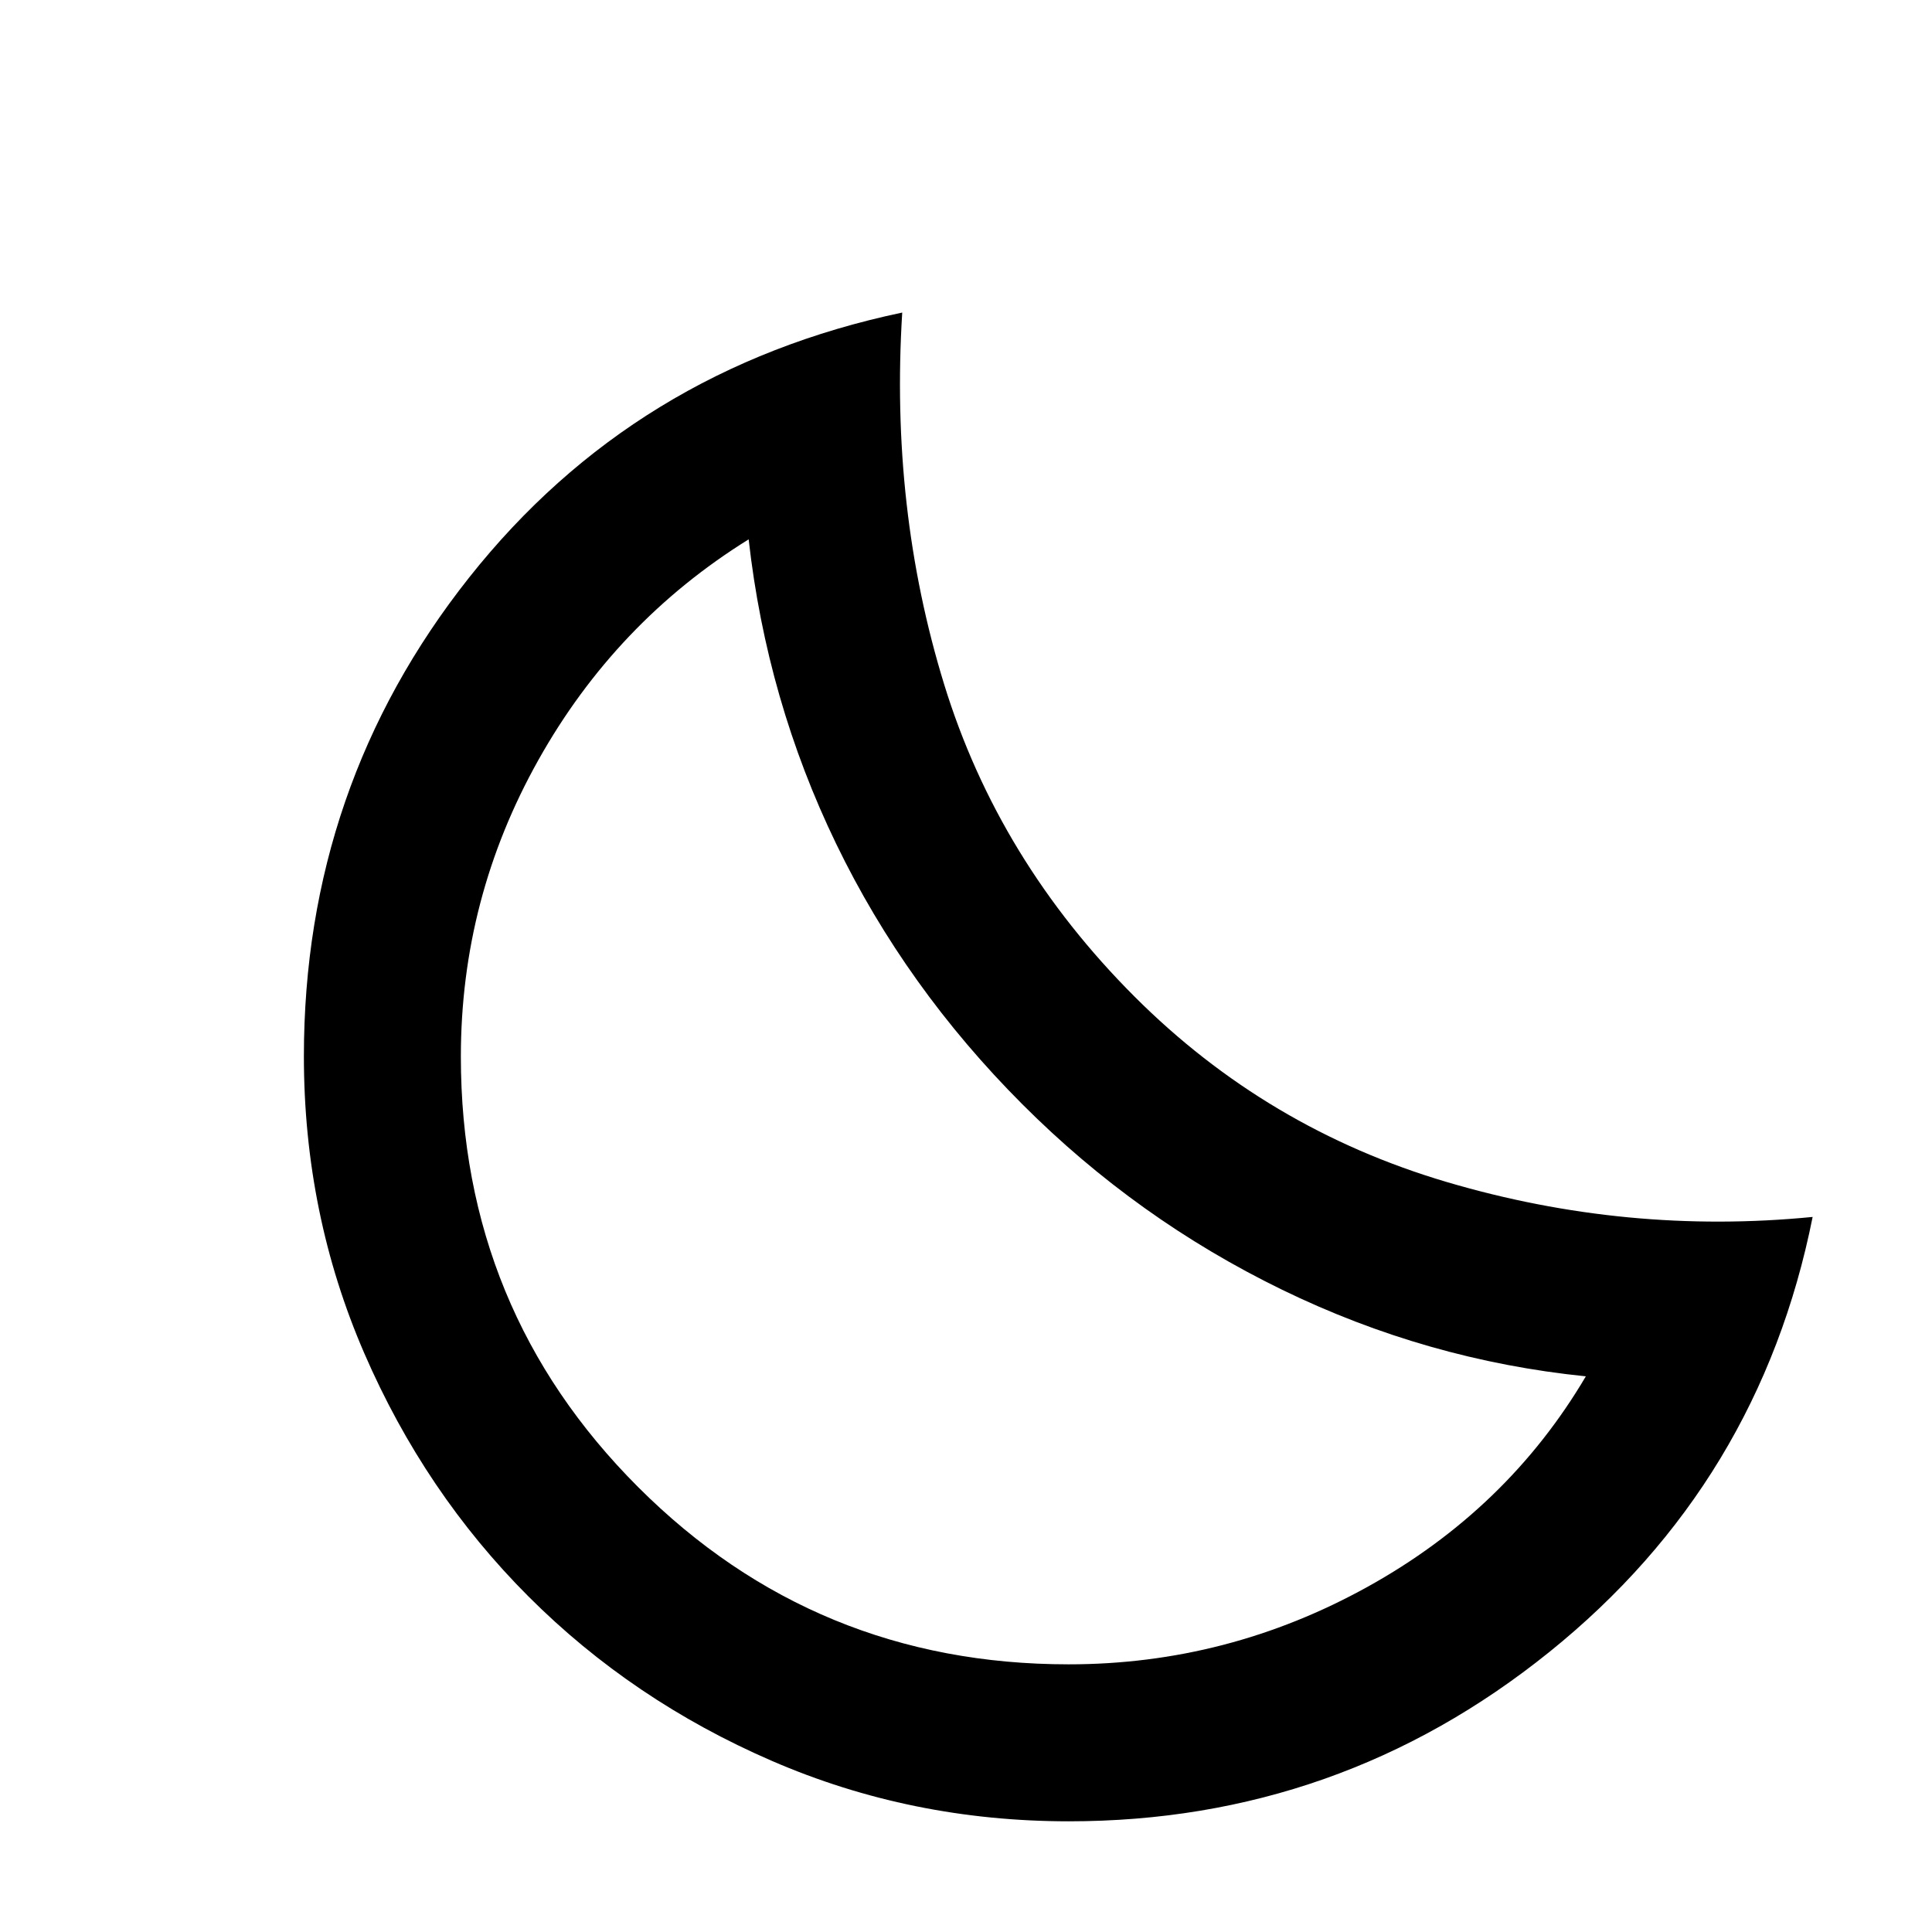 <svg xmlns="http://www.w3.org/2000/svg" height="20" viewBox="0 -960 960 960" width="20"><path d="M531.11-55q-78.3 0-147.58-30.03-69.28-30.03-120.87-81.63-51.6-51.59-81.63-120.87Q151-356.81 151-435.11q0-134.27 82.12-237.93 82.11-103.65 215.19-131.65-6.08 97.31 20.84 184.77 26.93 87.46 94.62 155.15 65.69 65.69 155.15 92.12 89.46 26.42 181.77 17.34-26.38 132.08-130.85 216.19Q665.38-55 531.11-55Zm-.11-78q79 0 148.5-38.5T788-276.11q-79-8.01-151-43.06-72-35.05-129-92.13-58-58.08-92.5-129.39Q381-612 372-692q-66 41-104.5 109.68Q229-513.63 229-435q0 125.83 88.08 213.92Q405.17-133 531-133Zm-23-278.38Z"/></svg>
